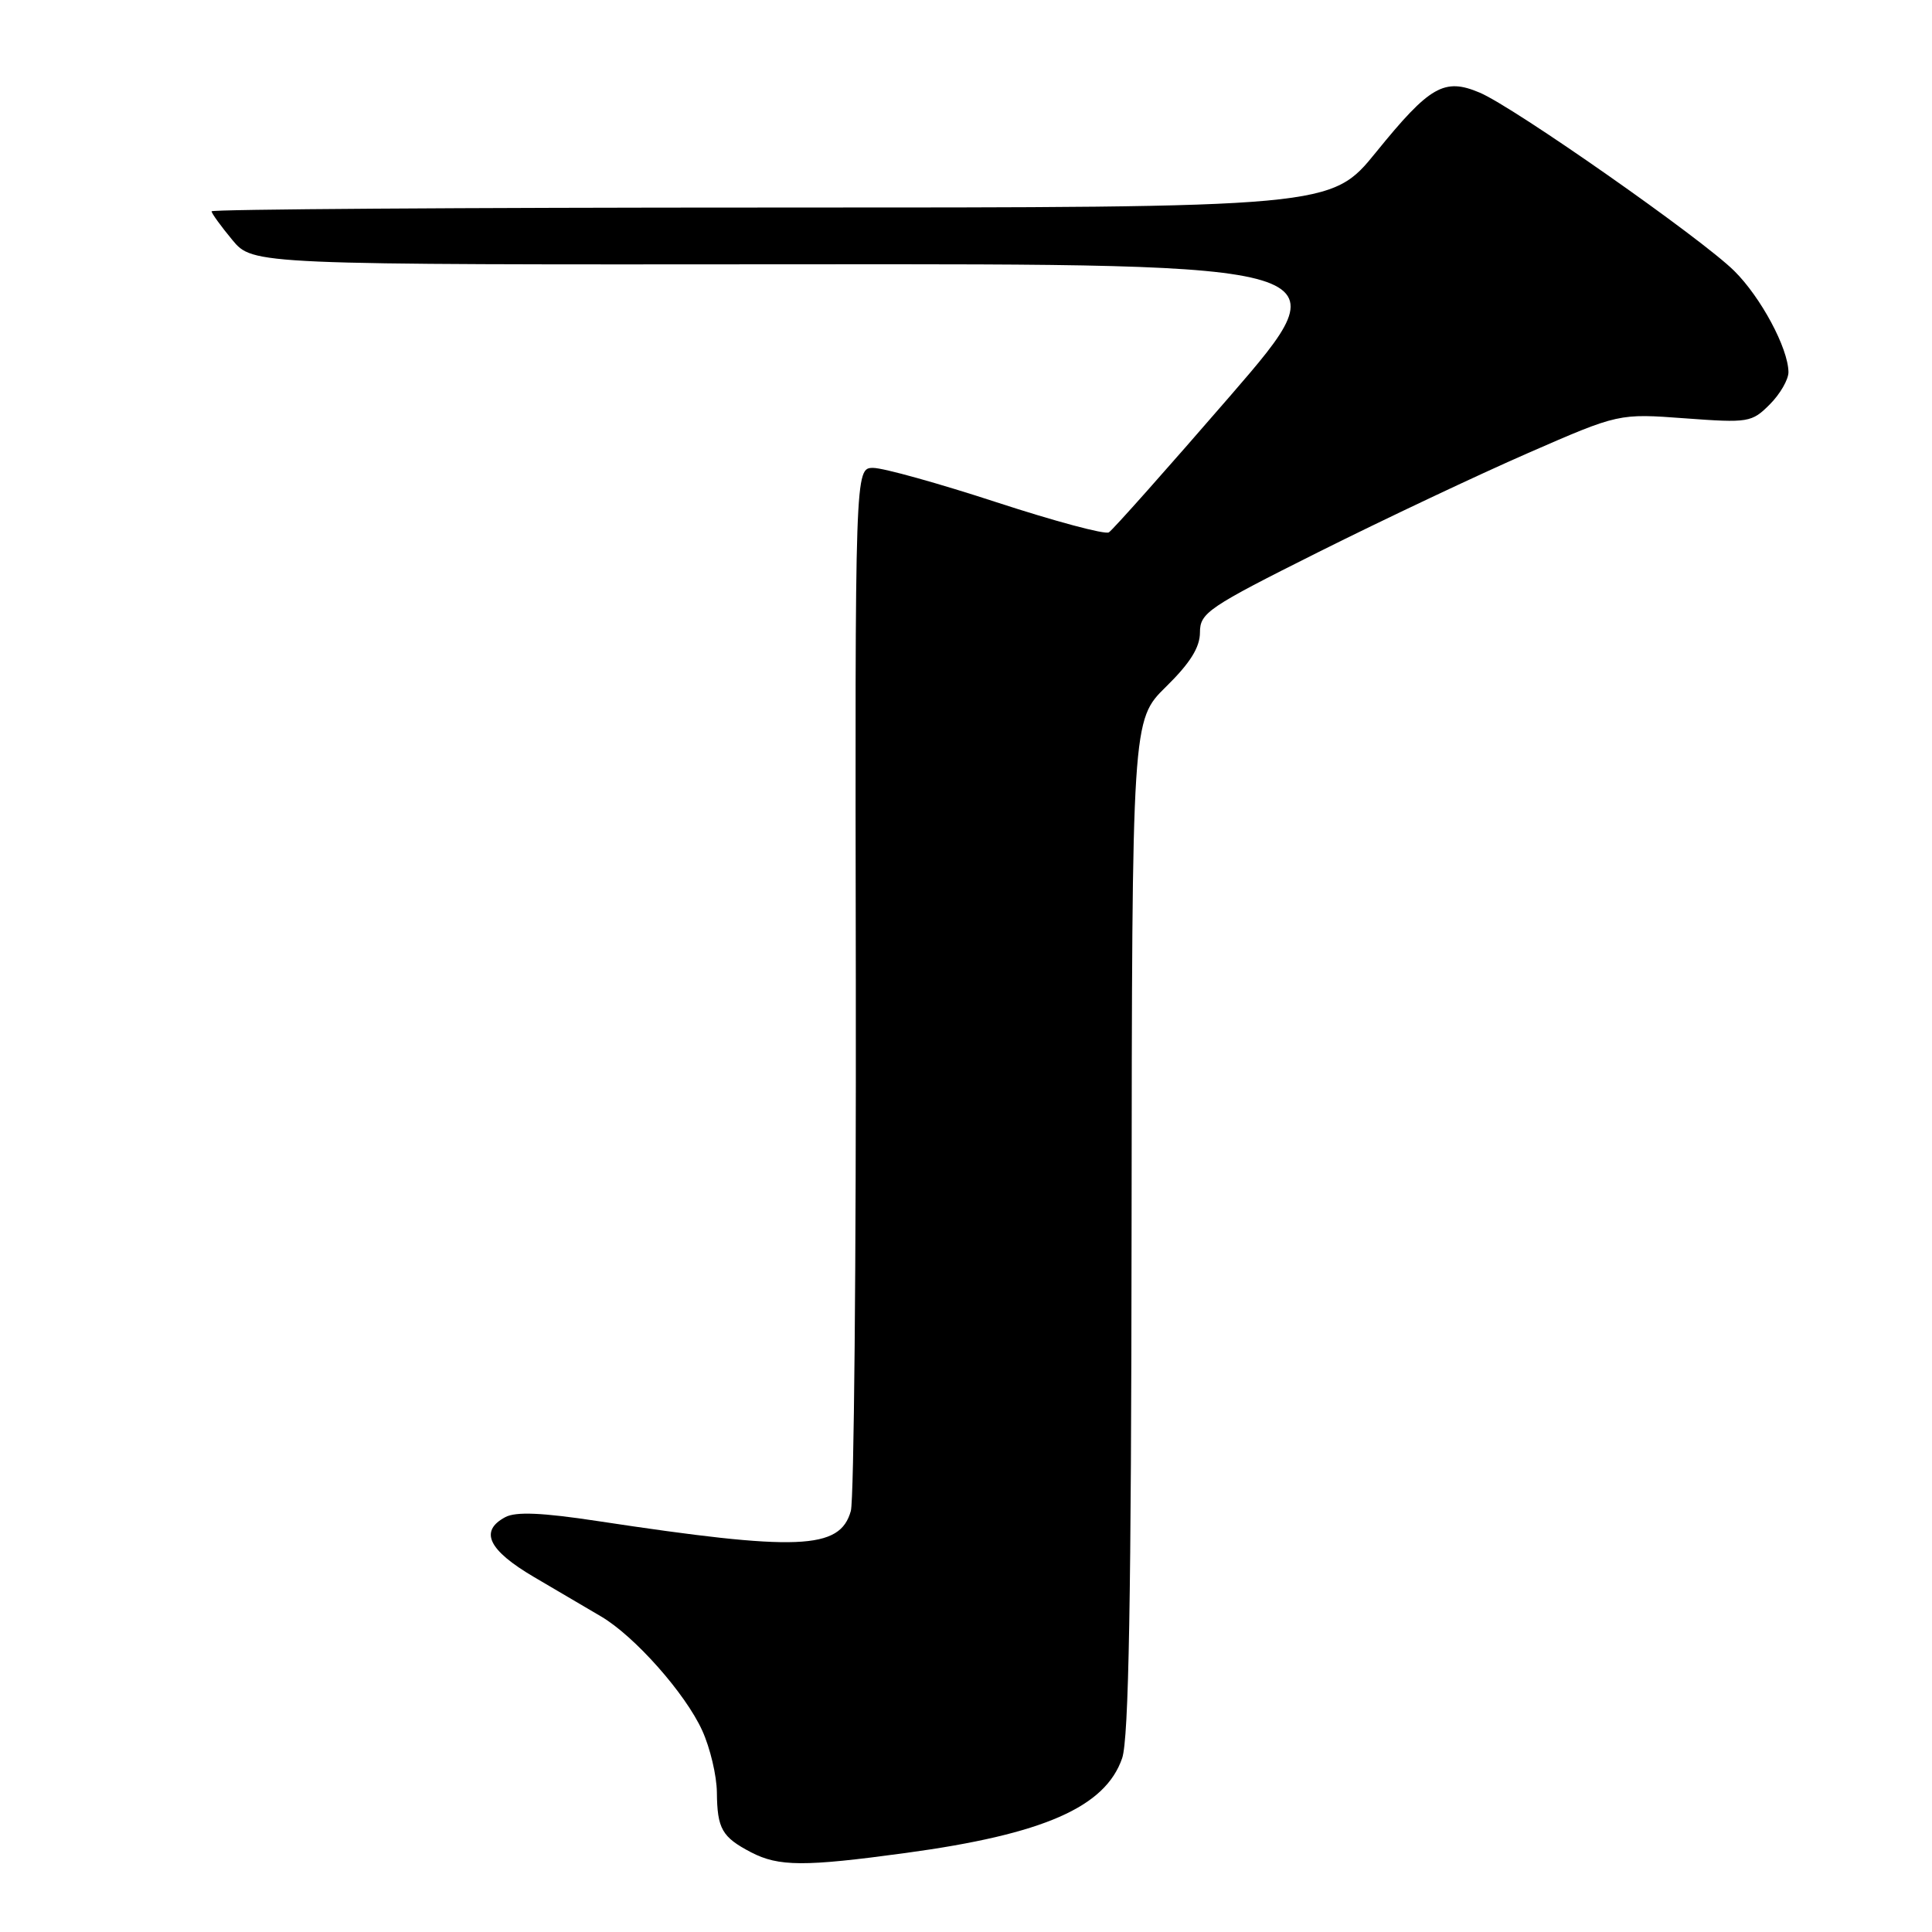 <?xml version="1.0" encoding="UTF-8" standalone="no"?>
<!DOCTYPE svg PUBLIC "-//W3C//DTD SVG 1.1//EN" "http://www.w3.org/Graphics/SVG/1.1/DTD/svg11.dtd" >
<svg xmlns="http://www.w3.org/2000/svg" xmlns:xlink="http://www.w3.org/1999/xlink" version="1.1" viewBox="0 0 256 256">
 <g >
 <path fill="currentColor"
d=" M 120.00 245.53 C 138.27 243.05 146.46 239.46 148.69 232.97 C 149.57 230.42 149.90 211.67 149.94 162.46 C 150.00 95.42 150.00 95.42 154.50 91.00 C 157.70 87.86 159.00 85.78 159.00 83.80 C 159.00 81.20 160.07 80.48 174.75 73.13 C 183.41 68.80 195.90 62.90 202.50 60.02 C 214.50 54.78 214.50 54.78 223.26 55.43 C 231.67 56.05 232.12 55.98 234.51 53.58 C 235.88 52.21 236.99 50.28 236.98 49.30 C 236.94 46.13 233.33 39.40 229.80 35.90 C 225.45 31.59 200.62 14.20 196.08 12.28 C 191.37 10.28 189.46 11.38 182.34 20.16 C 176.38 27.50 176.38 27.50 102.19 27.50 C 61.39 27.50 28.01 27.73 28.03 28.00 C 28.04 28.27 29.28 29.98 30.78 31.79 C 33.51 35.08 33.51 35.08 105.83 35.02 C 178.14 34.96 178.14 34.96 163.00 52.47 C 154.67 62.09 147.44 70.23 146.93 70.54 C 146.42 70.86 139.73 69.06 132.07 66.56 C 124.40 64.05 117.04 62.00 115.71 62.00 C 113.29 62.00 113.29 62.00 113.40 129.75 C 113.45 167.01 113.16 198.72 112.74 200.21 C 111.30 205.36 105.79 205.58 79.20 201.55 C 71.82 200.43 68.35 200.28 66.95 201.03 C 63.49 202.88 64.70 205.40 70.75 208.96 C 73.91 210.82 77.91 213.17 79.63 214.18 C 84.07 216.78 90.82 224.39 93.05 229.31 C 94.10 231.61 94.97 235.30 94.99 237.50 C 95.04 242.33 95.66 243.42 99.52 245.44 C 103.18 247.34 106.57 247.36 120.00 245.53 Z "/>
</g>
</svg>